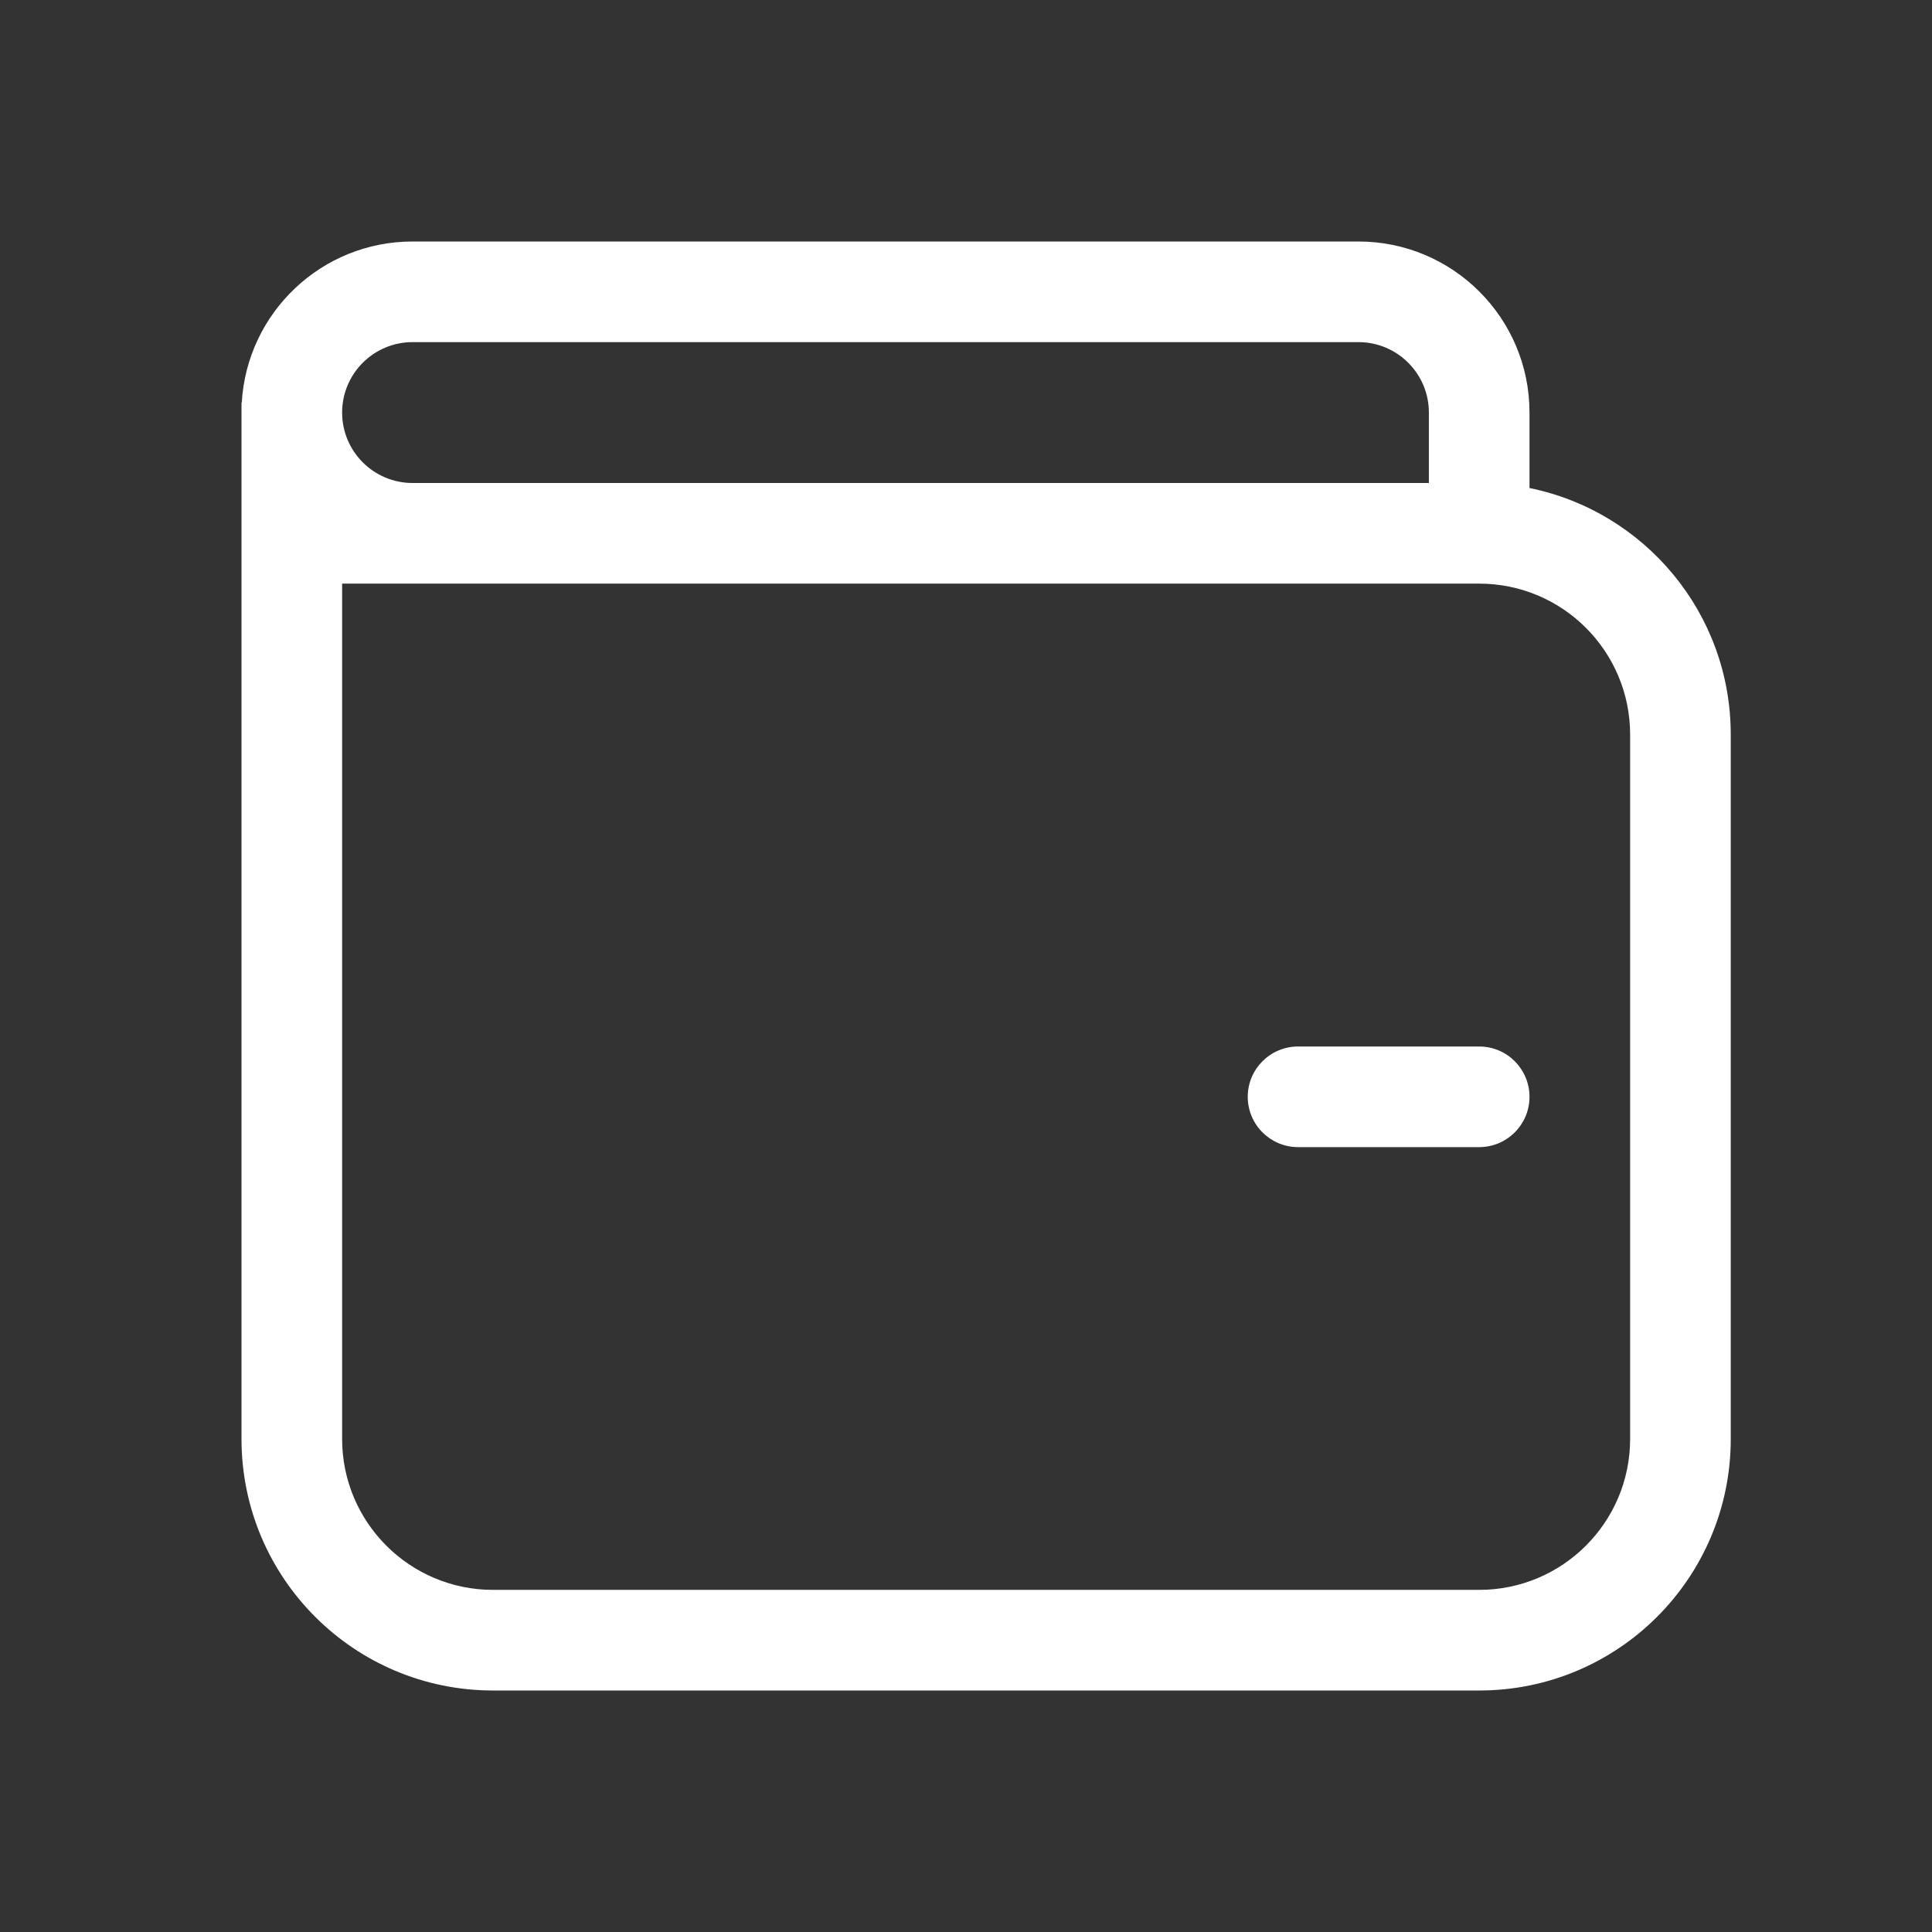 <svg width="48" height="48" viewBox="0 0 48 48" fill="none" xmlns="http://www.w3.org/2000/svg">
<rect x="0" y="0" width="48" height="48" fill="#333333" stroke="none"/>
<path d="M32.25 26C31.56 26 31 26.56 31 27.25C31 27.94 31.56 28.5 32.25 28.5H36.75C37.44 28.5 38 27.94 38 27.25C38 26.56 37.44 26 36.75 26H32.25ZM6 10V35.75C6 39.202 8.798 42 12.25 42H36.75C40.202 42 43 39.202 43 35.75V18.25C43 15.226 40.853 12.704 38 12.125V10.25C38 7.903 36.097 6 33.75 6H10.25C7.987 6 6.137 7.769 6.007 10H6ZM35.5 10.25V12H10.25C9.284 12 8.5 11.216 8.5 10.25C8.5 9.284 9.284 8.5 10.25 8.5H33.75C34.717 8.5 35.5 9.284 35.5 10.25ZM8.5 14.5H36.75C38.821 14.5 40.5 16.179 40.5 18.25V35.75C40.5 37.821 38.821 39.5 36.75 39.5H12.25C10.179 39.5 8.5 37.821 8.5 35.75V14.5Z" fill="#ffffff"/>
</svg>
